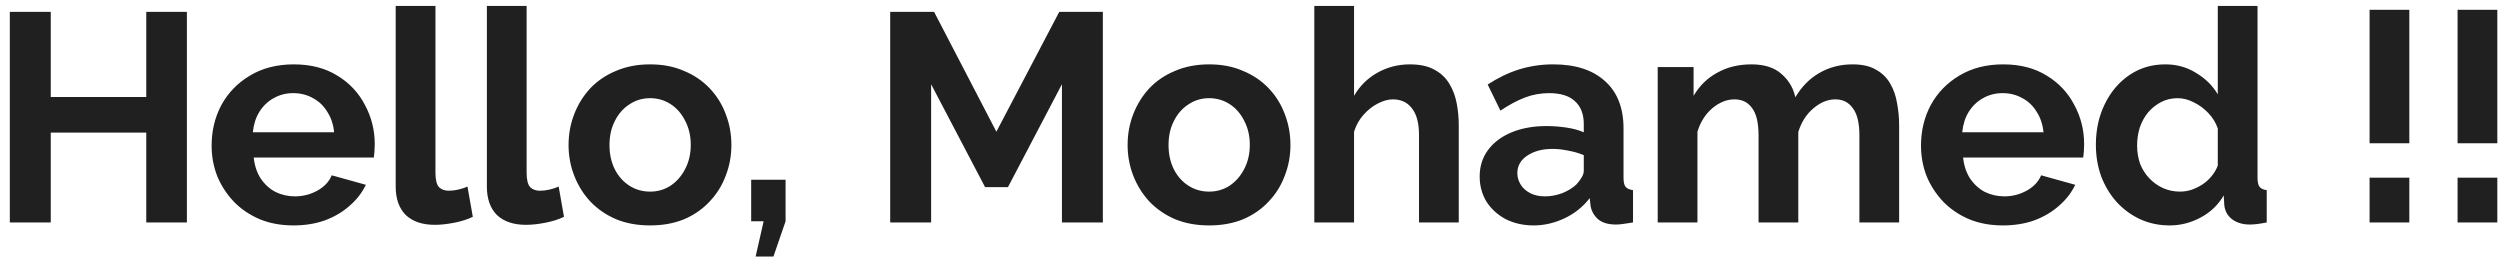 <svg width="236" height="25" viewBox="0 0 236 25" fill="none" xmlns="http://www.w3.org/2000/svg">
<path d="M17.643 1.12V21H13.807V12.516H4.791V21H0.927V1.12H4.791V9.156H13.807V1.12H17.643ZM27.704 21.28C26.528 21.28 25.464 21.084 24.512 20.692C23.56 20.281 22.748 19.731 22.076 19.04C21.404 18.331 20.882 17.528 20.508 16.632C20.154 15.717 19.976 14.756 19.976 13.748C19.976 12.348 20.284 11.069 20.9 9.912C21.535 8.755 22.431 7.831 23.588 7.14C24.764 6.431 26.146 6.076 27.732 6.076C29.338 6.076 30.71 6.431 31.848 7.14C32.987 7.831 33.855 8.755 34.452 9.912C35.068 11.051 35.376 12.283 35.376 13.608C35.376 13.832 35.367 14.065 35.348 14.308C35.33 14.532 35.311 14.719 35.292 14.868H23.952C24.027 15.615 24.242 16.268 24.596 16.828C24.97 17.388 25.436 17.817 25.996 18.116C26.575 18.396 27.191 18.536 27.844 18.536C28.591 18.536 29.291 18.359 29.944 18.004C30.616 17.631 31.074 17.145 31.316 16.548L34.536 17.444C34.182 18.191 33.668 18.853 32.996 19.432C32.343 20.011 31.568 20.468 30.672 20.804C29.776 21.121 28.787 21.28 27.704 21.28ZM23.868 12.488H31.54C31.466 11.741 31.251 11.097 30.896 10.556C30.56 9.996 30.112 9.567 29.552 9.268C28.992 8.951 28.367 8.792 27.676 8.792C27.004 8.792 26.388 8.951 25.828 9.268C25.287 9.567 24.839 9.996 24.484 10.556C24.148 11.097 23.943 11.741 23.868 12.488ZM37.354 0.56H41.106V16.296C41.106 16.968 41.218 17.425 41.442 17.668C41.666 17.892 41.974 18.004 42.366 18.004C42.665 18.004 42.973 17.967 43.29 17.892C43.608 17.817 43.888 17.724 44.13 17.612L44.634 20.468C44.13 20.711 43.542 20.897 42.87 21.028C42.198 21.159 41.592 21.224 41.05 21.224C39.874 21.224 38.959 20.916 38.306 20.3C37.672 19.665 37.354 18.769 37.354 17.612V0.56ZM45.961 0.56H49.713V16.296C49.713 16.968 49.825 17.425 50.049 17.668C50.273 17.892 50.581 18.004 50.973 18.004C51.272 18.004 51.58 17.967 51.897 17.892C52.214 17.817 52.494 17.724 52.737 17.612L53.241 20.468C52.737 20.711 52.149 20.897 51.477 21.028C50.805 21.159 50.198 21.224 49.657 21.224C48.481 21.224 47.566 20.916 46.913 20.3C46.278 19.665 45.961 18.769 45.961 17.612V0.56ZM61.372 21.28C60.177 21.28 59.104 21.084 58.152 20.692C57.2 20.281 56.388 19.721 55.716 19.012C55.062 18.303 54.558 17.491 54.204 16.576C53.849 15.661 53.672 14.7 53.672 13.692C53.672 12.665 53.849 11.695 54.204 10.78C54.558 9.865 55.062 9.053 55.716 8.344C56.388 7.635 57.2 7.084 58.152 6.692C59.104 6.281 60.177 6.076 61.372 6.076C62.566 6.076 63.63 6.281 64.564 6.692C65.516 7.084 66.328 7.635 67 8.344C67.672 9.053 68.176 9.865 68.512 10.78C68.866 11.695 69.044 12.665 69.044 13.692C69.044 14.7 68.866 15.661 68.512 16.576C68.176 17.491 67.672 18.303 67 19.012C66.346 19.721 65.544 20.281 64.592 20.692C63.64 21.084 62.566 21.28 61.372 21.28ZM57.536 13.692C57.536 14.551 57.704 15.316 58.04 15.988C58.376 16.641 58.833 17.155 59.412 17.528C59.99 17.901 60.644 18.088 61.372 18.088C62.081 18.088 62.725 17.901 63.304 17.528C63.882 17.136 64.34 16.613 64.676 15.96C65.03 15.288 65.208 14.523 65.208 13.664C65.208 12.824 65.03 12.068 64.676 11.396C64.34 10.724 63.882 10.201 63.304 9.828C62.725 9.455 62.081 9.268 61.372 9.268C60.644 9.268 59.99 9.464 59.412 9.856C58.833 10.229 58.376 10.752 58.04 11.424C57.704 12.077 57.536 12.833 57.536 13.692ZM71.331 24.22L72.087 20.888H70.911V16.968H74.159V20.888L73.011 24.22H71.331ZM100.246 21V7.952L95.15 17.668H92.994L87.898 7.952V21H84.034V1.12H88.178L94.058 12.432L99.994 1.12H104.11V21H100.246ZM114.146 21.28C112.951 21.28 111.878 21.084 110.926 20.692C109.974 20.281 109.162 19.721 108.49 19.012C107.837 18.303 107.333 17.491 106.978 16.576C106.623 15.661 106.446 14.7 106.446 13.692C106.446 12.665 106.623 11.695 106.978 10.78C107.333 9.865 107.837 9.053 108.49 8.344C109.162 7.635 109.974 7.084 110.926 6.692C111.878 6.281 112.951 6.076 114.146 6.076C115.341 6.076 116.405 6.281 117.338 6.692C118.29 7.084 119.102 7.635 119.774 8.344C120.446 9.053 120.95 9.865 121.286 10.78C121.641 11.695 121.818 12.665 121.818 13.692C121.818 14.7 121.641 15.661 121.286 16.576C120.95 17.491 120.446 18.303 119.774 19.012C119.121 19.721 118.318 20.281 117.366 20.692C116.414 21.084 115.341 21.28 114.146 21.28ZM110.31 13.692C110.31 14.551 110.478 15.316 110.814 15.988C111.15 16.641 111.607 17.155 112.186 17.528C112.765 17.901 113.418 18.088 114.146 18.088C114.855 18.088 115.499 17.901 116.078 17.528C116.657 17.136 117.114 16.613 117.45 15.96C117.805 15.288 117.982 14.523 117.982 13.664C117.982 12.824 117.805 12.068 117.45 11.396C117.114 10.724 116.657 10.201 116.078 9.828C115.499 9.455 114.855 9.268 114.146 9.268C113.418 9.268 112.765 9.464 112.186 9.856C111.607 10.229 111.15 10.752 110.814 11.424C110.478 12.077 110.31 12.833 110.31 13.692ZM137.707 21H133.955V12.768C133.955 11.629 133.731 10.78 133.283 10.22C132.853 9.66 132.256 9.38 131.491 9.38C131.043 9.38 130.567 9.511 130.063 9.772C129.559 10.033 129.101 10.397 128.691 10.864C128.299 11.312 128.009 11.835 127.823 12.432V21H124.071V0.56H127.823V9.044C128.364 8.111 129.101 7.383 130.035 6.86C130.968 6.337 131.985 6.076 133.087 6.076C134.039 6.076 134.813 6.244 135.411 6.58C136.008 6.897 136.475 7.336 136.811 7.896C137.147 8.437 137.38 9.053 137.511 9.744C137.641 10.416 137.707 11.116 137.707 11.844V21ZM139.681 16.66C139.681 15.708 139.942 14.877 140.465 14.168C141.006 13.44 141.753 12.88 142.705 12.488C143.657 12.096 144.749 11.9 145.981 11.9C146.597 11.9 147.222 11.947 147.857 12.04C148.492 12.133 149.042 12.283 149.509 12.488V11.704C149.509 10.771 149.229 10.052 148.669 9.548C148.128 9.044 147.316 8.792 146.233 8.792C145.43 8.792 144.665 8.932 143.937 9.212C143.209 9.492 142.444 9.903 141.641 10.444L140.437 7.98C141.408 7.345 142.397 6.869 143.405 6.552C144.432 6.235 145.505 6.076 146.625 6.076C148.716 6.076 150.34 6.599 151.497 7.644C152.673 8.689 153.261 10.183 153.261 12.124V16.8C153.261 17.192 153.326 17.472 153.457 17.64C153.606 17.808 153.84 17.911 154.157 17.948V21C153.821 21.056 153.513 21.103 153.233 21.14C152.972 21.177 152.748 21.196 152.561 21.196C151.814 21.196 151.245 21.028 150.853 20.692C150.48 20.356 150.246 19.945 150.153 19.46L150.069 18.704C149.434 19.525 148.641 20.16 147.689 20.608C146.737 21.056 145.766 21.28 144.777 21.28C143.806 21.28 142.929 21.084 142.145 20.692C141.38 20.281 140.773 19.731 140.325 19.04C139.896 18.331 139.681 17.537 139.681 16.66ZM148.809 17.416C149.014 17.192 149.182 16.968 149.313 16.744C149.444 16.52 149.509 16.315 149.509 16.128V14.644C149.061 14.457 148.576 14.317 148.053 14.224C147.53 14.112 147.036 14.056 146.569 14.056C145.598 14.056 144.796 14.271 144.161 14.7C143.545 15.111 143.237 15.661 143.237 16.352C143.237 16.725 143.34 17.08 143.545 17.416C143.75 17.752 144.049 18.023 144.441 18.228C144.833 18.433 145.3 18.536 145.841 18.536C146.401 18.536 146.952 18.433 147.493 18.228C148.034 18.004 148.473 17.733 148.809 17.416ZM179.279 21H175.527V12.768C175.527 11.611 175.322 10.761 174.911 10.22C174.519 9.66 173.968 9.38 173.259 9.38C172.531 9.38 171.831 9.669 171.159 10.248C170.506 10.808 170.039 11.545 169.759 12.46V21H166.007V12.768C166.007 11.592 165.802 10.733 165.391 10.192C164.999 9.651 164.448 9.38 163.739 9.38C163.011 9.38 162.311 9.66 161.639 10.22C160.986 10.78 160.519 11.517 160.239 12.432V21H156.487V6.328H159.875V9.044C160.435 8.092 161.182 7.364 162.115 6.86C163.048 6.337 164.122 6.076 165.335 6.076C166.548 6.076 167.491 6.375 168.163 6.972C168.854 7.569 169.292 8.307 169.479 9.184C170.076 8.176 170.832 7.411 171.747 6.888C172.68 6.347 173.726 6.076 174.883 6.076C175.798 6.076 176.535 6.244 177.095 6.58C177.674 6.897 178.122 7.336 178.439 7.896C178.756 8.437 178.971 9.053 179.083 9.744C179.214 10.435 179.279 11.135 179.279 11.844V21ZM189.07 21.28C187.894 21.28 186.83 21.084 185.878 20.692C184.926 20.281 184.114 19.731 183.442 19.04C182.77 18.331 182.247 17.528 181.874 16.632C181.519 15.717 181.342 14.756 181.342 13.748C181.342 12.348 181.65 11.069 182.266 9.912C182.9 8.755 183.796 7.831 184.954 7.14C186.13 6.431 187.511 6.076 189.098 6.076C190.703 6.076 192.075 6.431 193.214 7.14C194.352 7.831 195.22 8.755 195.818 9.912C196.434 11.051 196.742 12.283 196.742 13.608C196.742 13.832 196.732 14.065 196.714 14.308C196.695 14.532 196.676 14.719 196.658 14.868H185.318C185.392 15.615 185.607 16.268 185.962 16.828C186.335 17.388 186.802 17.817 187.362 18.116C187.94 18.396 188.556 18.536 189.21 18.536C189.956 18.536 190.656 18.359 191.31 18.004C191.982 17.631 192.439 17.145 192.682 16.548L195.902 17.444C195.547 18.191 195.034 18.853 194.362 19.432C193.708 20.011 192.934 20.468 192.038 20.804C191.142 21.121 190.152 21.28 189.07 21.28ZM185.234 12.488H192.906C192.831 11.741 192.616 11.097 192.262 10.556C191.926 9.996 191.478 9.567 190.918 9.268C190.358 8.951 189.732 8.792 189.042 8.792C188.37 8.792 187.754 8.951 187.194 9.268C186.652 9.567 186.204 9.996 185.85 10.556C185.514 11.097 185.308 11.741 185.234 12.488ZM197.851 13.664C197.851 12.245 198.131 10.967 198.691 9.828C199.251 8.671 200.026 7.756 201.015 7.084C202.005 6.412 203.134 6.076 204.403 6.076C205.486 6.076 206.457 6.347 207.315 6.888C208.193 7.411 208.874 8.083 209.359 8.904V0.56H213.111V16.8C213.111 17.192 213.177 17.472 213.307 17.64C213.438 17.808 213.662 17.911 213.979 17.948V21C213.326 21.131 212.794 21.196 212.383 21.196C211.711 21.196 211.151 21.028 210.703 20.692C210.274 20.356 210.031 19.917 209.975 19.376L209.919 18.452C209.378 19.367 208.641 20.067 207.707 20.552C206.793 21.037 205.831 21.28 204.823 21.28C203.815 21.28 202.882 21.084 202.023 20.692C201.183 20.3 200.446 19.759 199.811 19.068C199.195 18.377 198.71 17.575 198.355 16.66C198.019 15.727 197.851 14.728 197.851 13.664ZM209.359 15.624V12.124C209.173 11.583 208.874 11.097 208.463 10.668C208.053 10.239 207.595 9.903 207.091 9.66C206.587 9.399 206.083 9.268 205.579 9.268C205.001 9.268 204.478 9.389 204.011 9.632C203.545 9.875 203.134 10.201 202.779 10.612C202.443 11.023 202.182 11.499 201.995 12.04C201.827 12.581 201.743 13.151 201.743 13.748C201.743 14.345 201.837 14.915 202.023 15.456C202.229 15.979 202.518 16.436 202.891 16.828C203.265 17.22 203.694 17.528 204.179 17.752C204.683 17.976 205.225 18.088 205.803 18.088C206.158 18.088 206.513 18.032 206.867 17.92C207.241 17.789 207.586 17.621 207.903 17.416C208.239 17.192 208.529 16.931 208.771 16.632C209.033 16.315 209.229 15.979 209.359 15.624ZM223.689 13.524V0.924H227.441V13.524H223.689ZM223.689 21V16.772H227.441V21H223.689ZM231.995 13.524V0.924H235.747V13.524H231.995ZM231.995 21V16.772H235.747V21H231.995Z" fill="#202020"/>
</svg>
